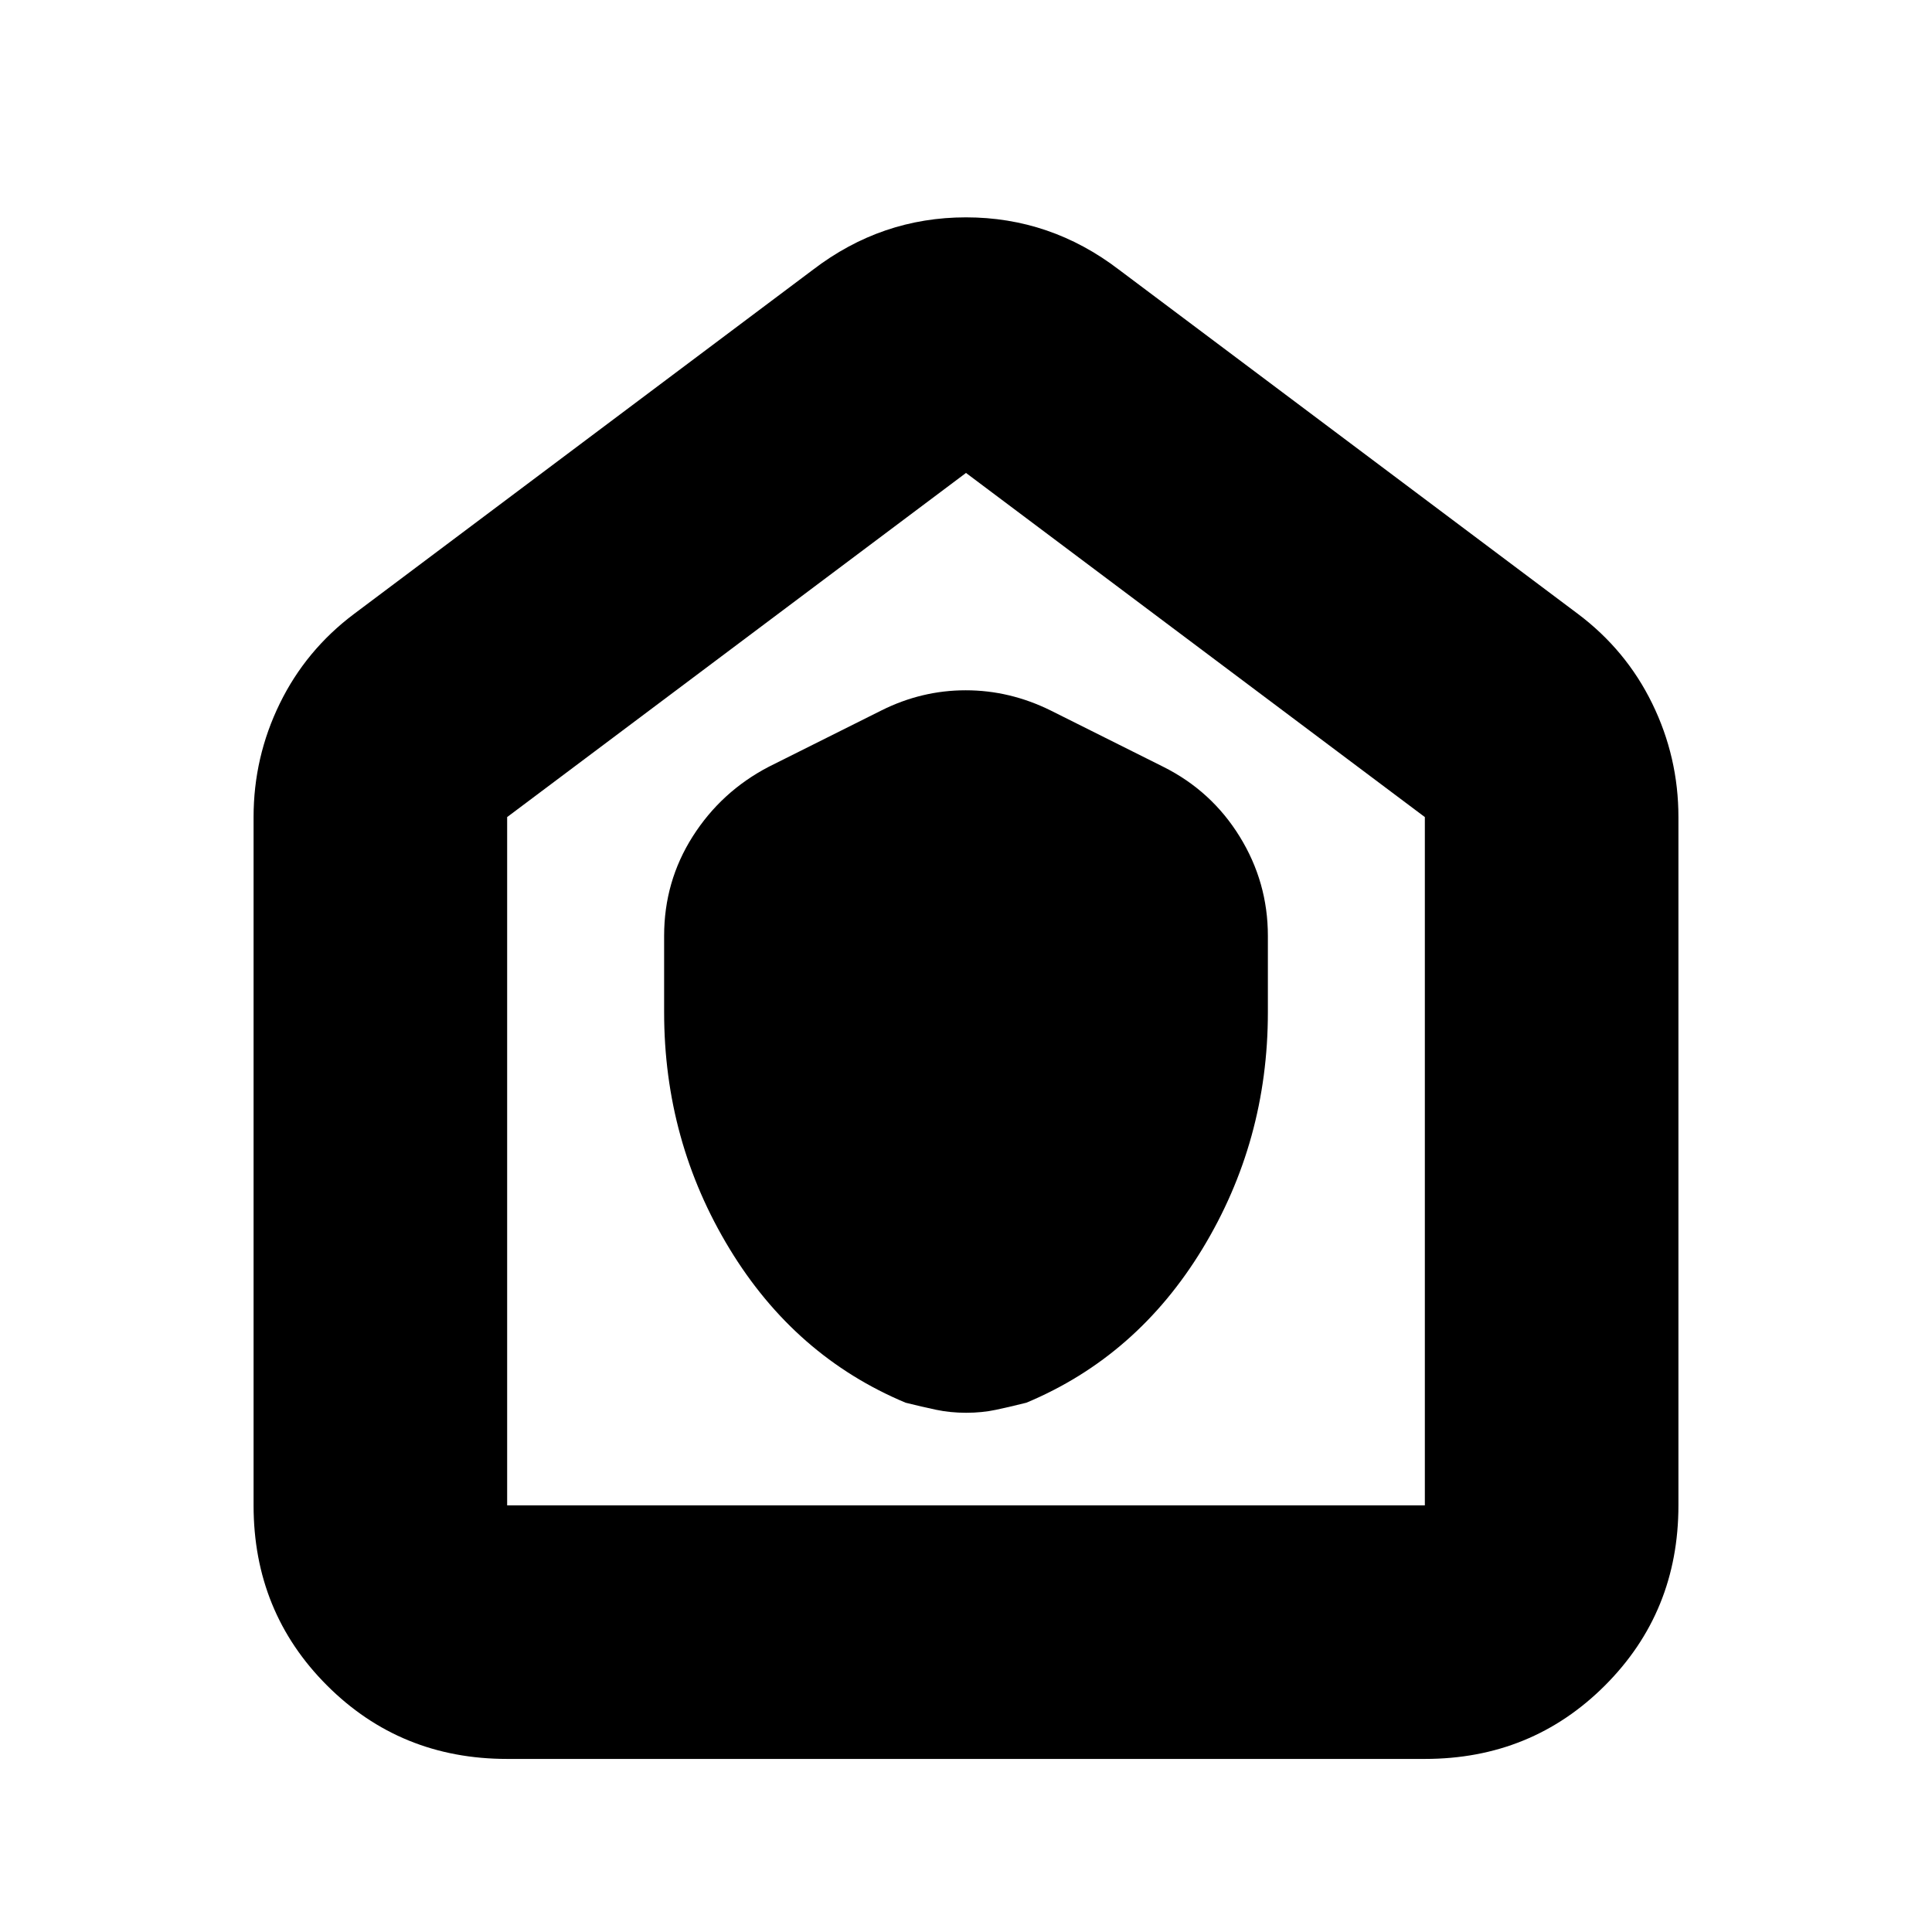 <svg xmlns="http://www.w3.org/2000/svg" height="24" viewBox="0 -960 960 960" width="24"><path d="M330-457q0 64 32.5 117.5T450-263q8 2 15.105 3.5 7.106 1.5 15 1.5Q488-258 495-259.5t15-3.5q55-23 87.5-76.5T630-457v-38q0-26.609-14-49.304Q602-567 578-579l-56-28q-20.293-10-42.146-10Q458-617 438-607l-56 28q-23.636 12.324-37.818 34.662Q330-522 330-495v38ZM252-86q-53 0-89.5-36.5T126-212v-342q0-29.755 13-56.377Q152-637 176-655l228-171q34-26 76-26t76 26l228 171q24 18 37 44.623 13 26.622 13 56.377v342q0 53-36.5 89.5T708-86H252Zm0-126h456v-342L480-725 252-554v342Zm228-257Z"/></svg>